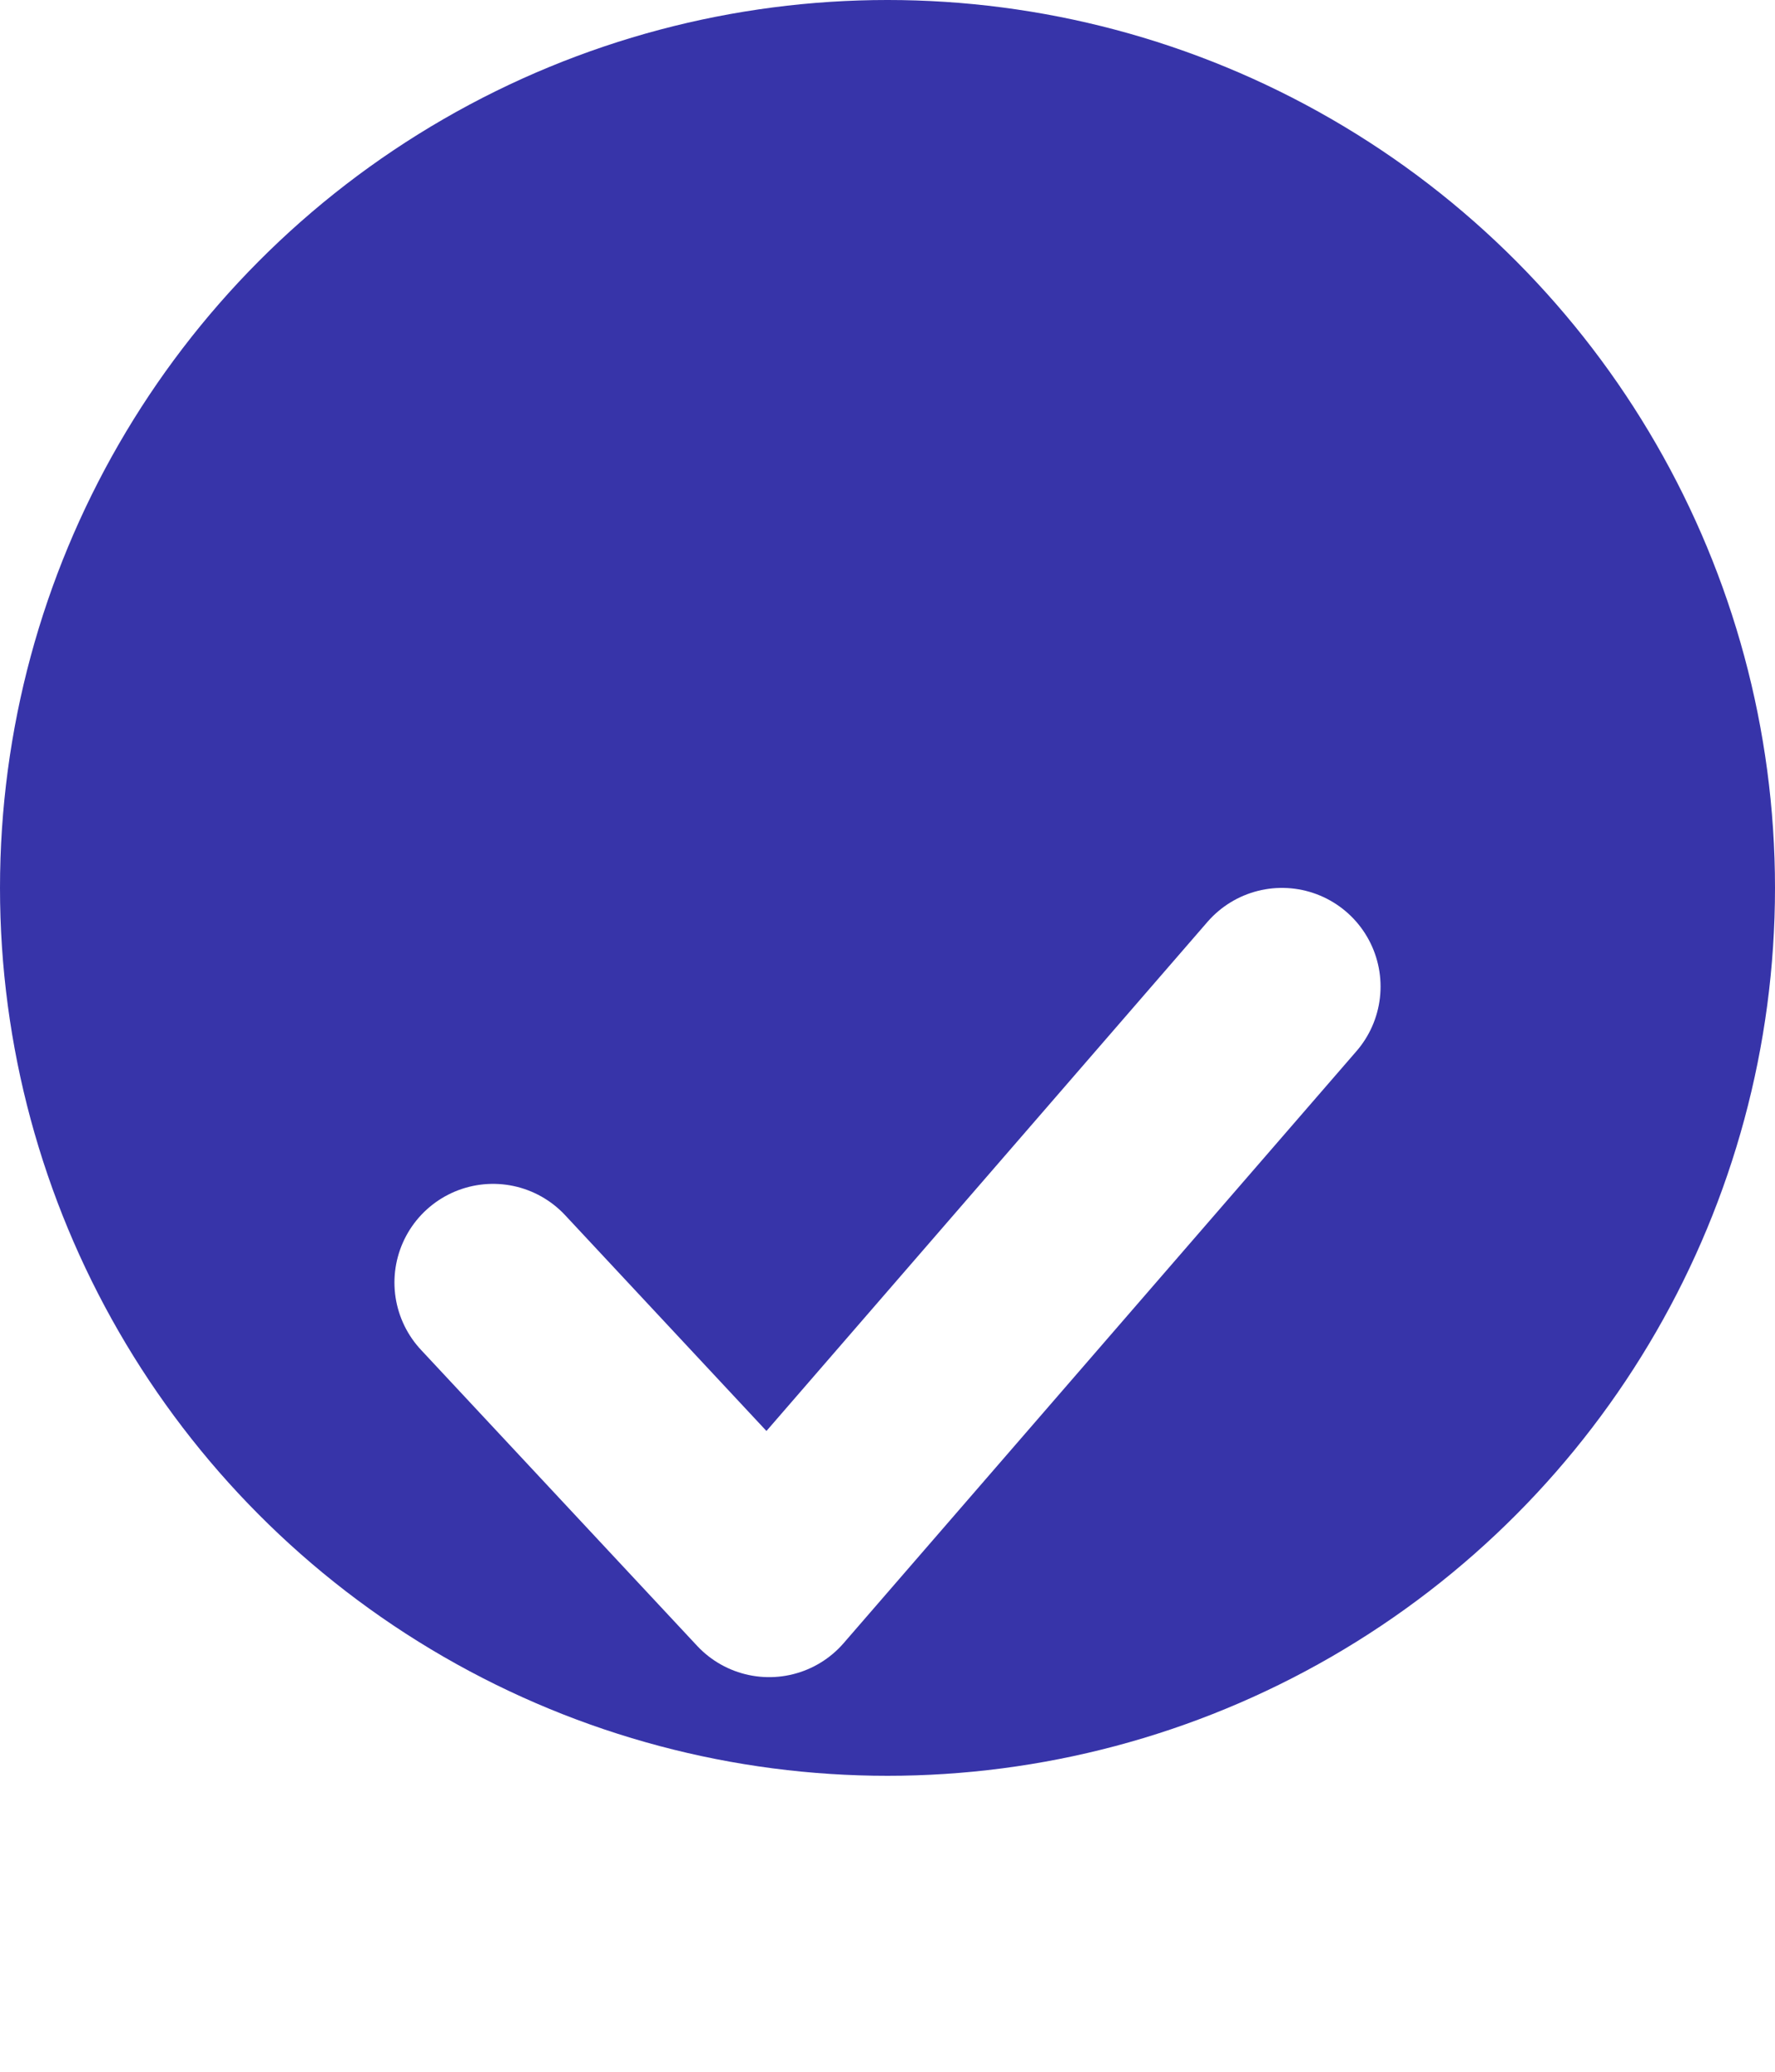 <svg width="18" height="21" viewBox="0 0 18 21" fill="none" xmlns="http://www.w3.org/2000/svg">
<circle cx="9" cy="9" r="9" fill="#3734A9"/>
<g filter="url(#filter0_d_0_693)">
<path d="M5 9L7.8 12L13 6" stroke="white" stroke-width="2" stroke-linecap="round" stroke-linejoin="round"/>
</g>
<defs>
<filter id="filter0_d_0_693" x="0" y="5" width="18" height="16" filterUnits="userSpaceOnUse" color-interpolation-filters="sRGB">
<feFlood flood-opacity="0" result="BackgroundImageFix"/>
<feColorMatrix in="SourceAlpha" type="matrix" values="0 0 0 0 0 0 0 0 0 0 0 0 0 0 0 0 0 0 127 0" result="hardAlpha"/>
<feOffset dy="4"/>
<feGaussianBlur stdDeviation="2"/>
<feComposite in2="hardAlpha" operator="out"/>
<feColorMatrix type="matrix" values="0 0 0 0 0 0 0 0 0 0 0 0 0 0 0 0 0 0 0.25 0"/>
<feBlend mode="normal" in2="BackgroundImageFix" result="effect1_dropShadow_0_693"/>
<feBlend mode="normal" in="SourceGraphic" in2="effect1_dropShadow_0_693" result="shape"/>
</filter>
</defs>
</svg>
